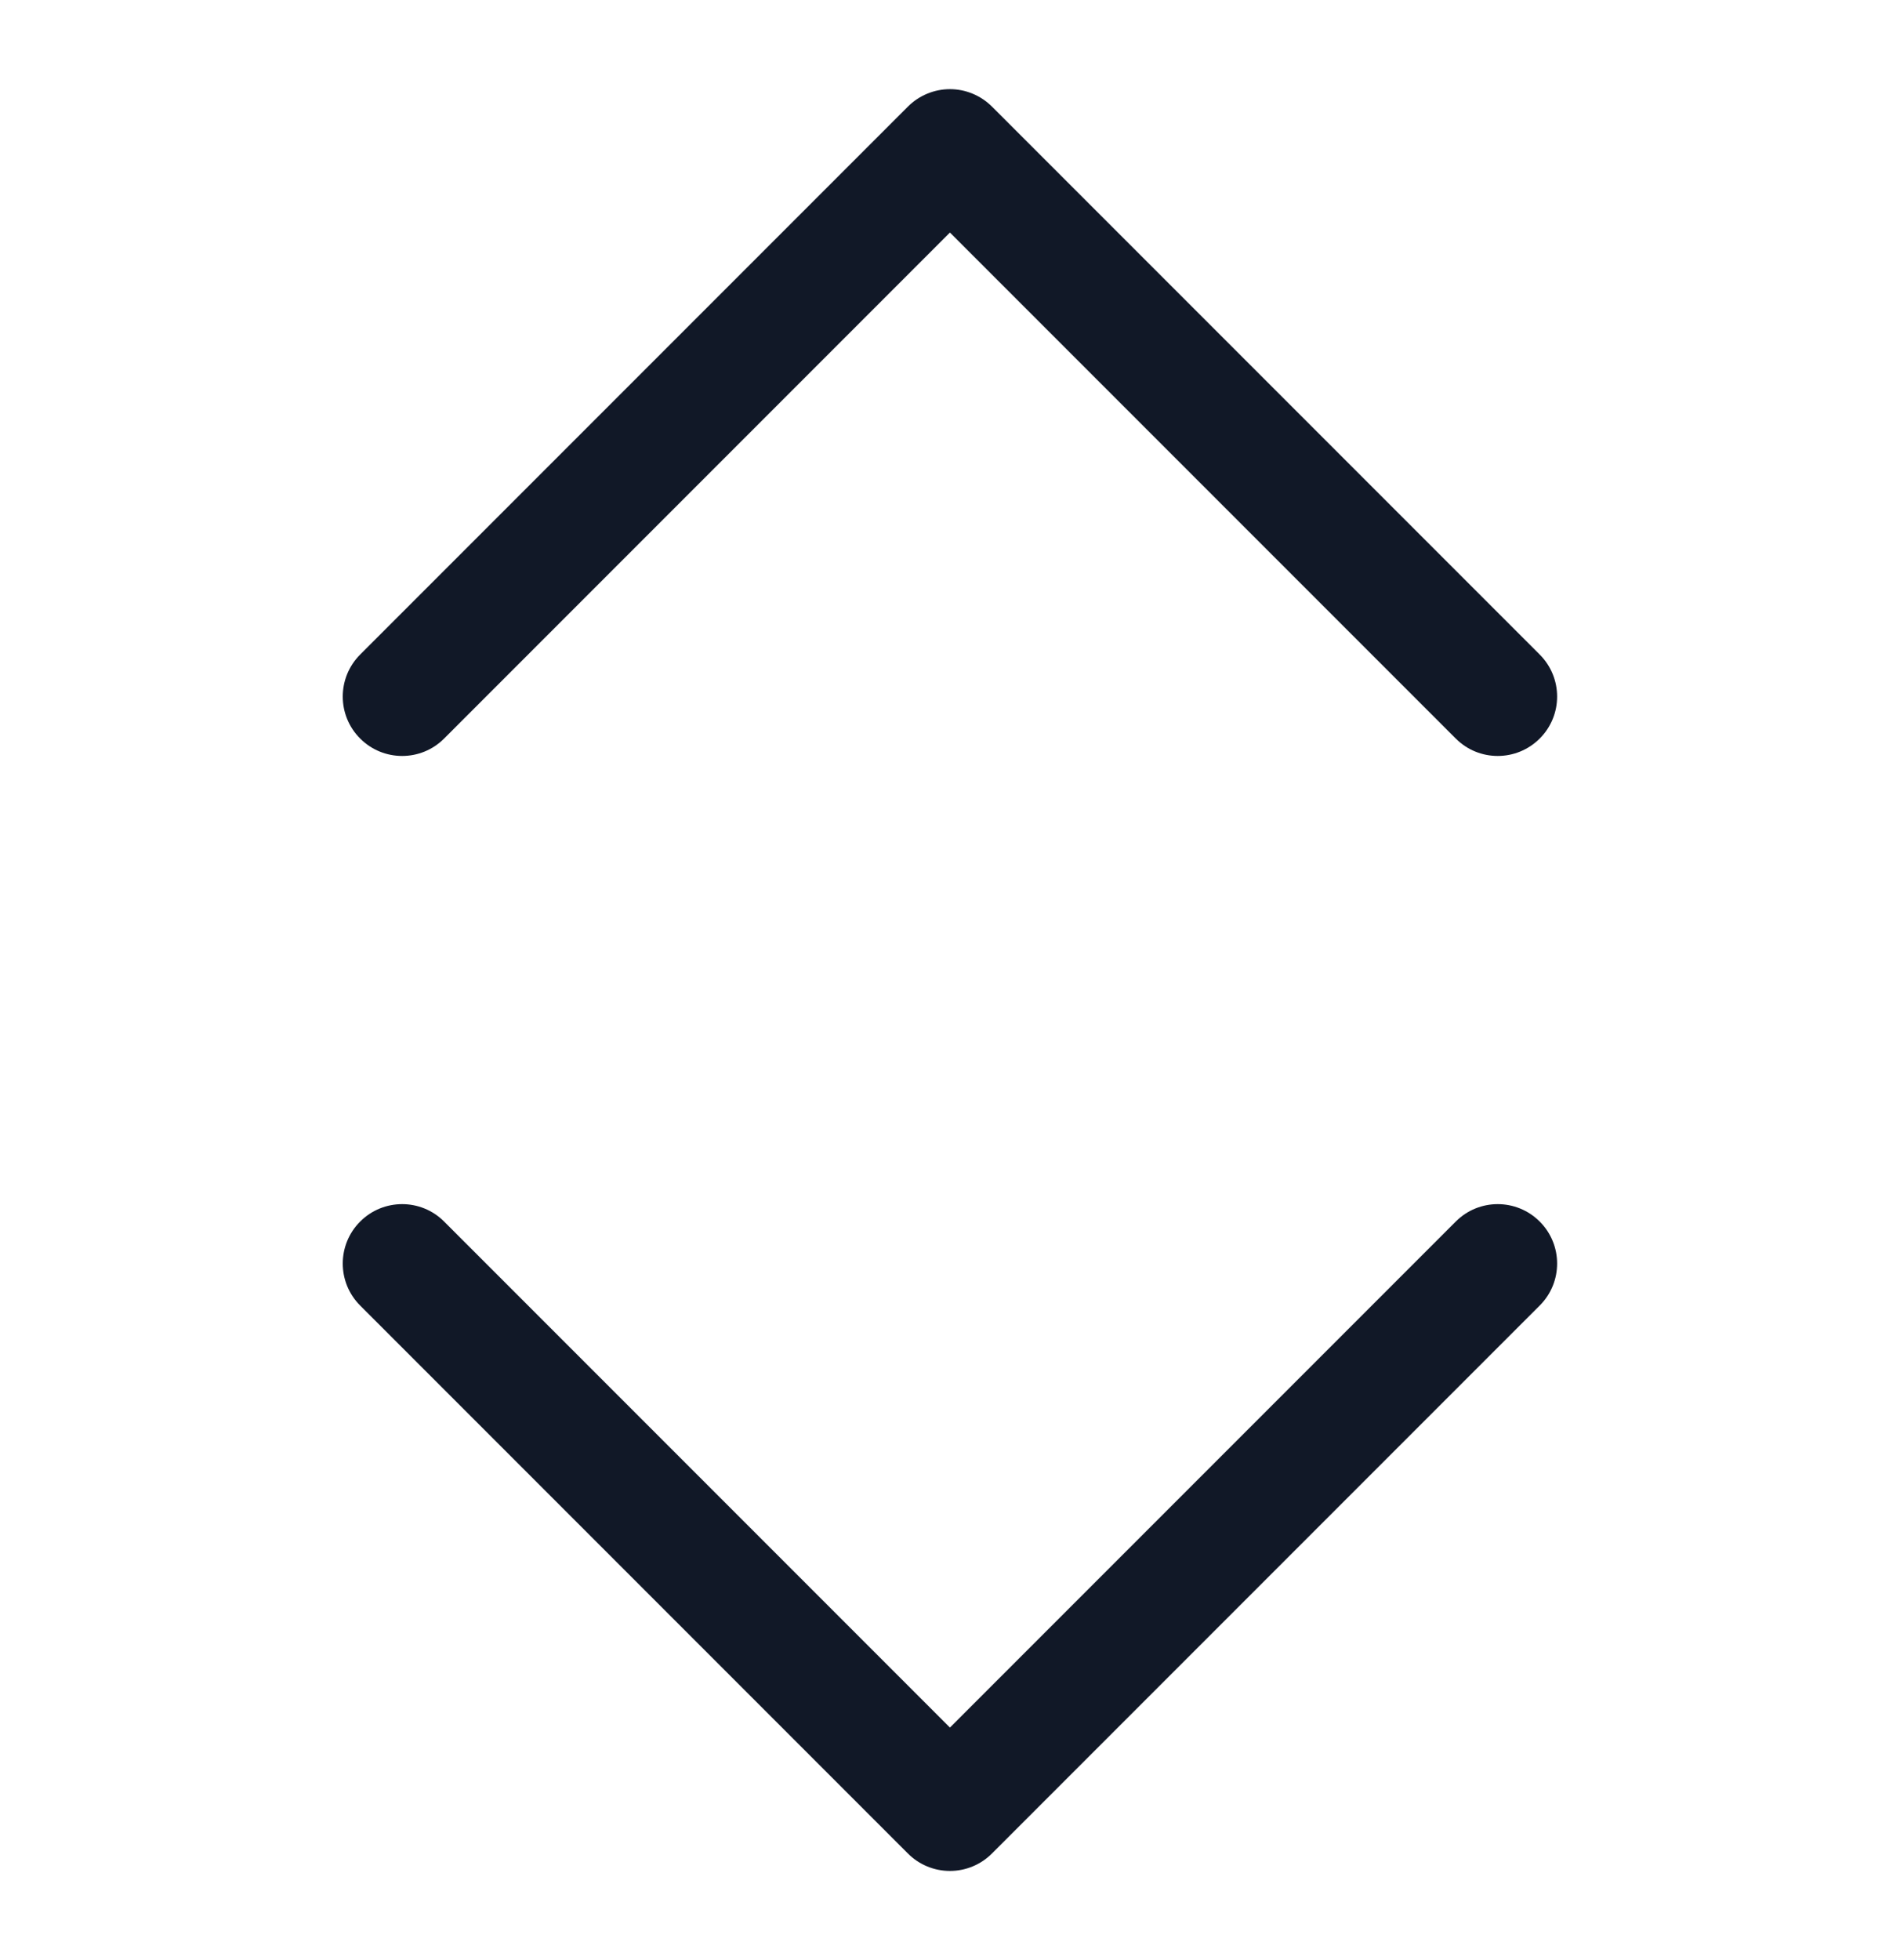<svg width="32" height="33" viewBox="0 0 32 33" fill="none" xmlns="http://www.w3.org/2000/svg">
<path fill-rule="evenodd" clip-rule="evenodd" d="M7.48 12.434C7.09 12.825 6.456 12.825 6.066 12.434C5.675 12.044 5.675 11.411 6.066 11.02L15.292 1.794C15.479 1.607 15.734 1.501 15.999 1.501C16.264 1.501 16.518 1.607 16.706 1.794L25.932 11.02C26.323 11.411 26.323 12.044 25.932 12.434C25.541 12.825 24.908 12.825 24.518 12.434L15.999 3.915L7.48 12.434ZM7.48 20.566C7.09 20.175 6.456 20.175 6.066 20.566C5.675 20.956 5.675 21.59 6.066 21.98L15.292 31.206C15.479 31.394 15.734 31.499 15.999 31.499C16.264 31.499 16.518 31.394 16.706 31.206L25.932 21.98C26.323 21.59 26.323 20.956 25.932 20.566C25.541 20.175 24.908 20.175 24.518 20.566L15.999 29.085L7.48 20.566Z" fill="#111827"/>
</svg>
